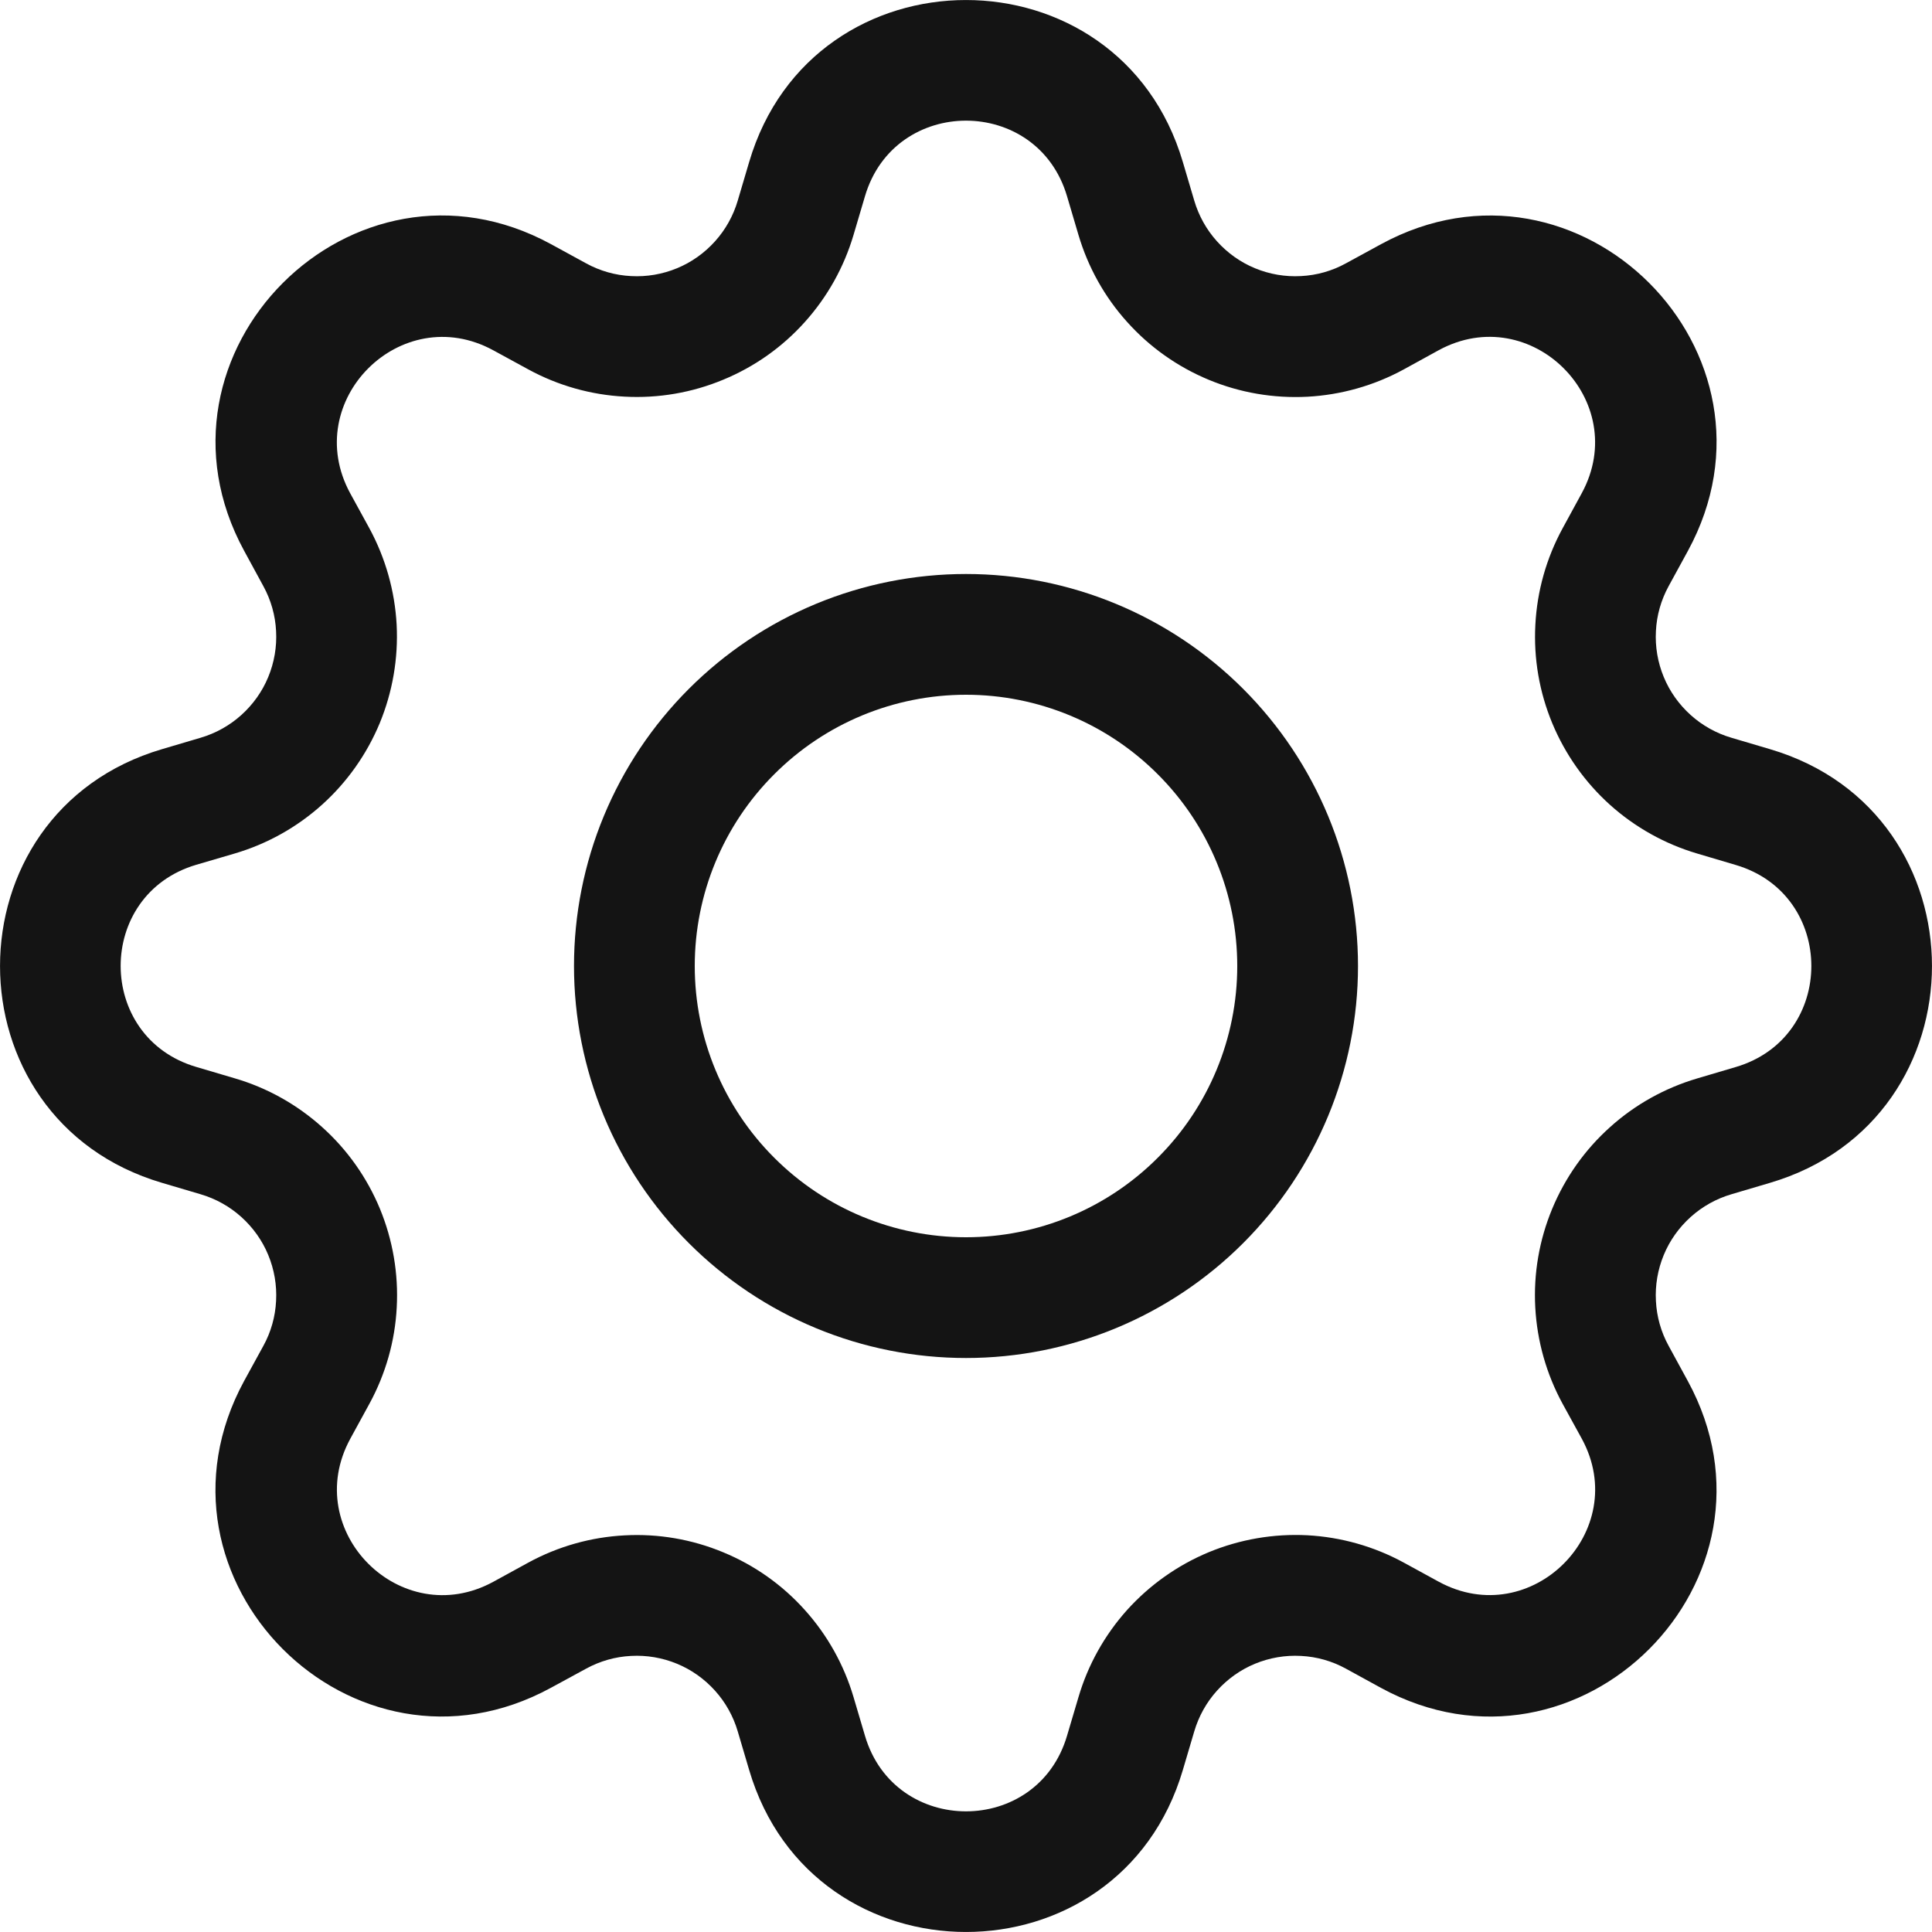 <svg width="20" height="20" viewBox="0 0 20 20" fill="none" xmlns="http://www.w3.org/2000/svg">
<path d="M10 5.942C9.467 5.942 8.939 6.047 8.447 6.251C7.955 6.455 7.508 6.754 7.131 7.131C6.754 7.508 6.455 7.955 6.251 8.447C6.047 8.939 5.942 9.467 5.942 10C5.942 10.533 6.047 11.06 6.251 11.553C6.455 12.045 6.754 12.492 7.131 12.869C7.508 13.246 7.955 13.545 8.447 13.749C8.939 13.953 9.467 14.058 10 14.058C11.076 14.058 12.108 13.63 12.869 12.869C13.63 12.108 14.058 11.076 14.058 10C14.058 8.924 13.63 7.892 12.869 7.131C12.108 6.37 11.076 5.942 10 5.942ZM7.192 10C7.192 9.255 7.488 8.541 8.015 8.015C8.541 7.488 9.255 7.192 10 7.192C10.745 7.192 11.459 7.488 11.985 8.015C12.512 8.541 12.808 9.255 12.808 10C12.808 10.745 12.512 11.459 11.985 11.985C11.459 12.512 10.745 12.808 10 12.808C9.255 12.808 8.541 12.512 8.015 11.985C7.488 11.459 7.192 10.745 7.192 10Z" fill="#141414"/>
<path d="M12.245 1.678C11.586 -0.559 8.414 -0.559 7.755 1.678L7.637 2.077C7.591 2.233 7.511 2.377 7.402 2.498C7.293 2.619 7.159 2.715 7.008 2.777C6.858 2.839 6.695 2.867 6.533 2.858C6.37 2.85 6.212 2.805 6.069 2.727L5.703 2.527C3.653 1.412 1.412 3.655 2.528 5.703L2.727 6.069C2.805 6.212 2.85 6.37 2.858 6.533C2.867 6.695 2.839 6.858 2.777 7.008C2.715 7.159 2.619 7.293 2.498 7.402C2.377 7.511 2.233 7.591 2.077 7.637L1.678 7.755C-0.559 8.414 -0.559 11.586 1.678 12.245L2.077 12.363C2.233 12.409 2.377 12.489 2.498 12.598C2.619 12.707 2.715 12.841 2.777 12.992C2.839 13.142 2.867 13.305 2.858 13.467C2.85 13.63 2.805 13.789 2.727 13.931L2.527 14.296C1.412 16.347 3.653 18.589 5.703 17.472L6.069 17.273C6.212 17.195 6.37 17.15 6.533 17.142C6.695 17.133 6.858 17.161 7.008 17.223C7.159 17.285 7.293 17.381 7.402 17.502C7.511 17.623 7.591 17.767 7.637 17.923L7.755 18.322C8.414 20.559 11.586 20.559 12.245 18.322L12.363 17.923C12.409 17.767 12.489 17.623 12.598 17.502C12.707 17.381 12.841 17.285 12.992 17.223C13.142 17.161 13.305 17.133 13.467 17.142C13.63 17.15 13.789 17.195 13.931 17.273L14.296 17.473C16.347 18.589 18.589 16.345 17.472 14.296L17.273 13.931C17.195 13.789 17.15 13.63 17.142 13.467C17.133 13.305 17.161 13.142 17.223 12.992C17.285 12.841 17.381 12.707 17.502 12.598C17.623 12.489 17.767 12.409 17.923 12.363L18.322 12.245C20.559 11.586 20.559 8.414 18.322 7.755L17.923 7.637C17.767 7.591 17.623 7.511 17.502 7.402C17.381 7.293 17.285 7.159 17.223 7.008C17.161 6.858 17.133 6.695 17.142 6.533C17.15 6.37 17.195 6.212 17.273 6.069L17.473 5.703C18.589 3.653 16.345 1.412 14.296 2.528L13.931 2.727C13.789 2.805 13.63 2.85 13.467 2.858C13.305 2.867 13.142 2.839 12.992 2.777C12.841 2.715 12.707 2.619 12.598 2.498C12.489 2.377 12.409 2.233 12.363 2.077L12.245 1.678ZM8.954 2.032C9.261 0.988 10.739 0.988 11.046 2.032L11.164 2.431C11.263 2.766 11.435 3.075 11.669 3.334C11.902 3.594 12.191 3.798 12.514 3.932C12.837 4.066 13.185 4.125 13.534 4.107C13.883 4.088 14.223 3.992 14.53 3.825L14.894 3.625C15.849 3.106 16.894 4.15 16.374 5.106L16.175 5.471C16.008 5.778 15.912 6.118 15.894 6.467C15.875 6.816 15.935 7.164 16.069 7.487C16.203 7.809 16.407 8.098 16.667 8.332C16.927 8.565 17.235 8.737 17.57 8.836L17.968 8.954C19.012 9.261 19.012 10.739 17.968 11.046L17.569 11.164C17.234 11.263 16.925 11.435 16.666 11.669C16.406 11.902 16.202 12.191 16.068 12.514C15.934 12.837 15.874 13.185 15.893 13.534C15.912 13.883 16.008 14.223 16.175 14.53L16.375 14.894C16.894 15.849 15.85 16.894 14.894 16.374L14.53 16.175C14.223 16.008 13.883 15.912 13.534 15.893C13.185 15.875 12.836 15.935 12.514 16.068C12.191 16.202 11.902 16.407 11.668 16.666C11.435 16.926 11.262 17.235 11.164 17.57L11.046 17.968C10.739 19.012 9.261 19.012 8.954 17.968L8.836 17.569C8.737 17.234 8.565 16.926 8.331 16.666C8.098 16.406 7.809 16.202 7.486 16.069C7.164 15.935 6.815 15.875 6.467 15.894C6.118 15.912 5.778 16.008 5.471 16.175L5.106 16.375C4.151 16.894 3.106 15.85 3.626 14.894L3.825 14.53C3.992 14.223 4.089 13.883 4.107 13.534C4.126 13.185 4.066 12.836 3.933 12.513C3.799 12.19 3.595 11.901 3.335 11.668C3.075 11.434 2.766 11.261 2.431 11.163L2.032 11.045C0.988 10.738 0.988 9.26 2.032 8.952L2.431 8.835C2.766 8.736 3.074 8.564 3.334 8.33C3.593 8.097 3.797 7.808 3.931 7.486C4.064 7.163 4.124 6.815 4.106 6.466C4.087 6.118 3.991 5.778 3.825 5.471L3.625 5.106C3.106 4.151 4.15 3.106 5.106 3.626L5.471 3.825C5.778 3.992 6.118 4.088 6.467 4.106C6.815 4.125 7.164 4.065 7.486 3.931C7.809 3.798 8.098 3.594 8.331 3.334C8.565 3.074 8.737 2.766 8.836 2.431L8.954 2.032Z" fill="#141414"/>
</svg>
